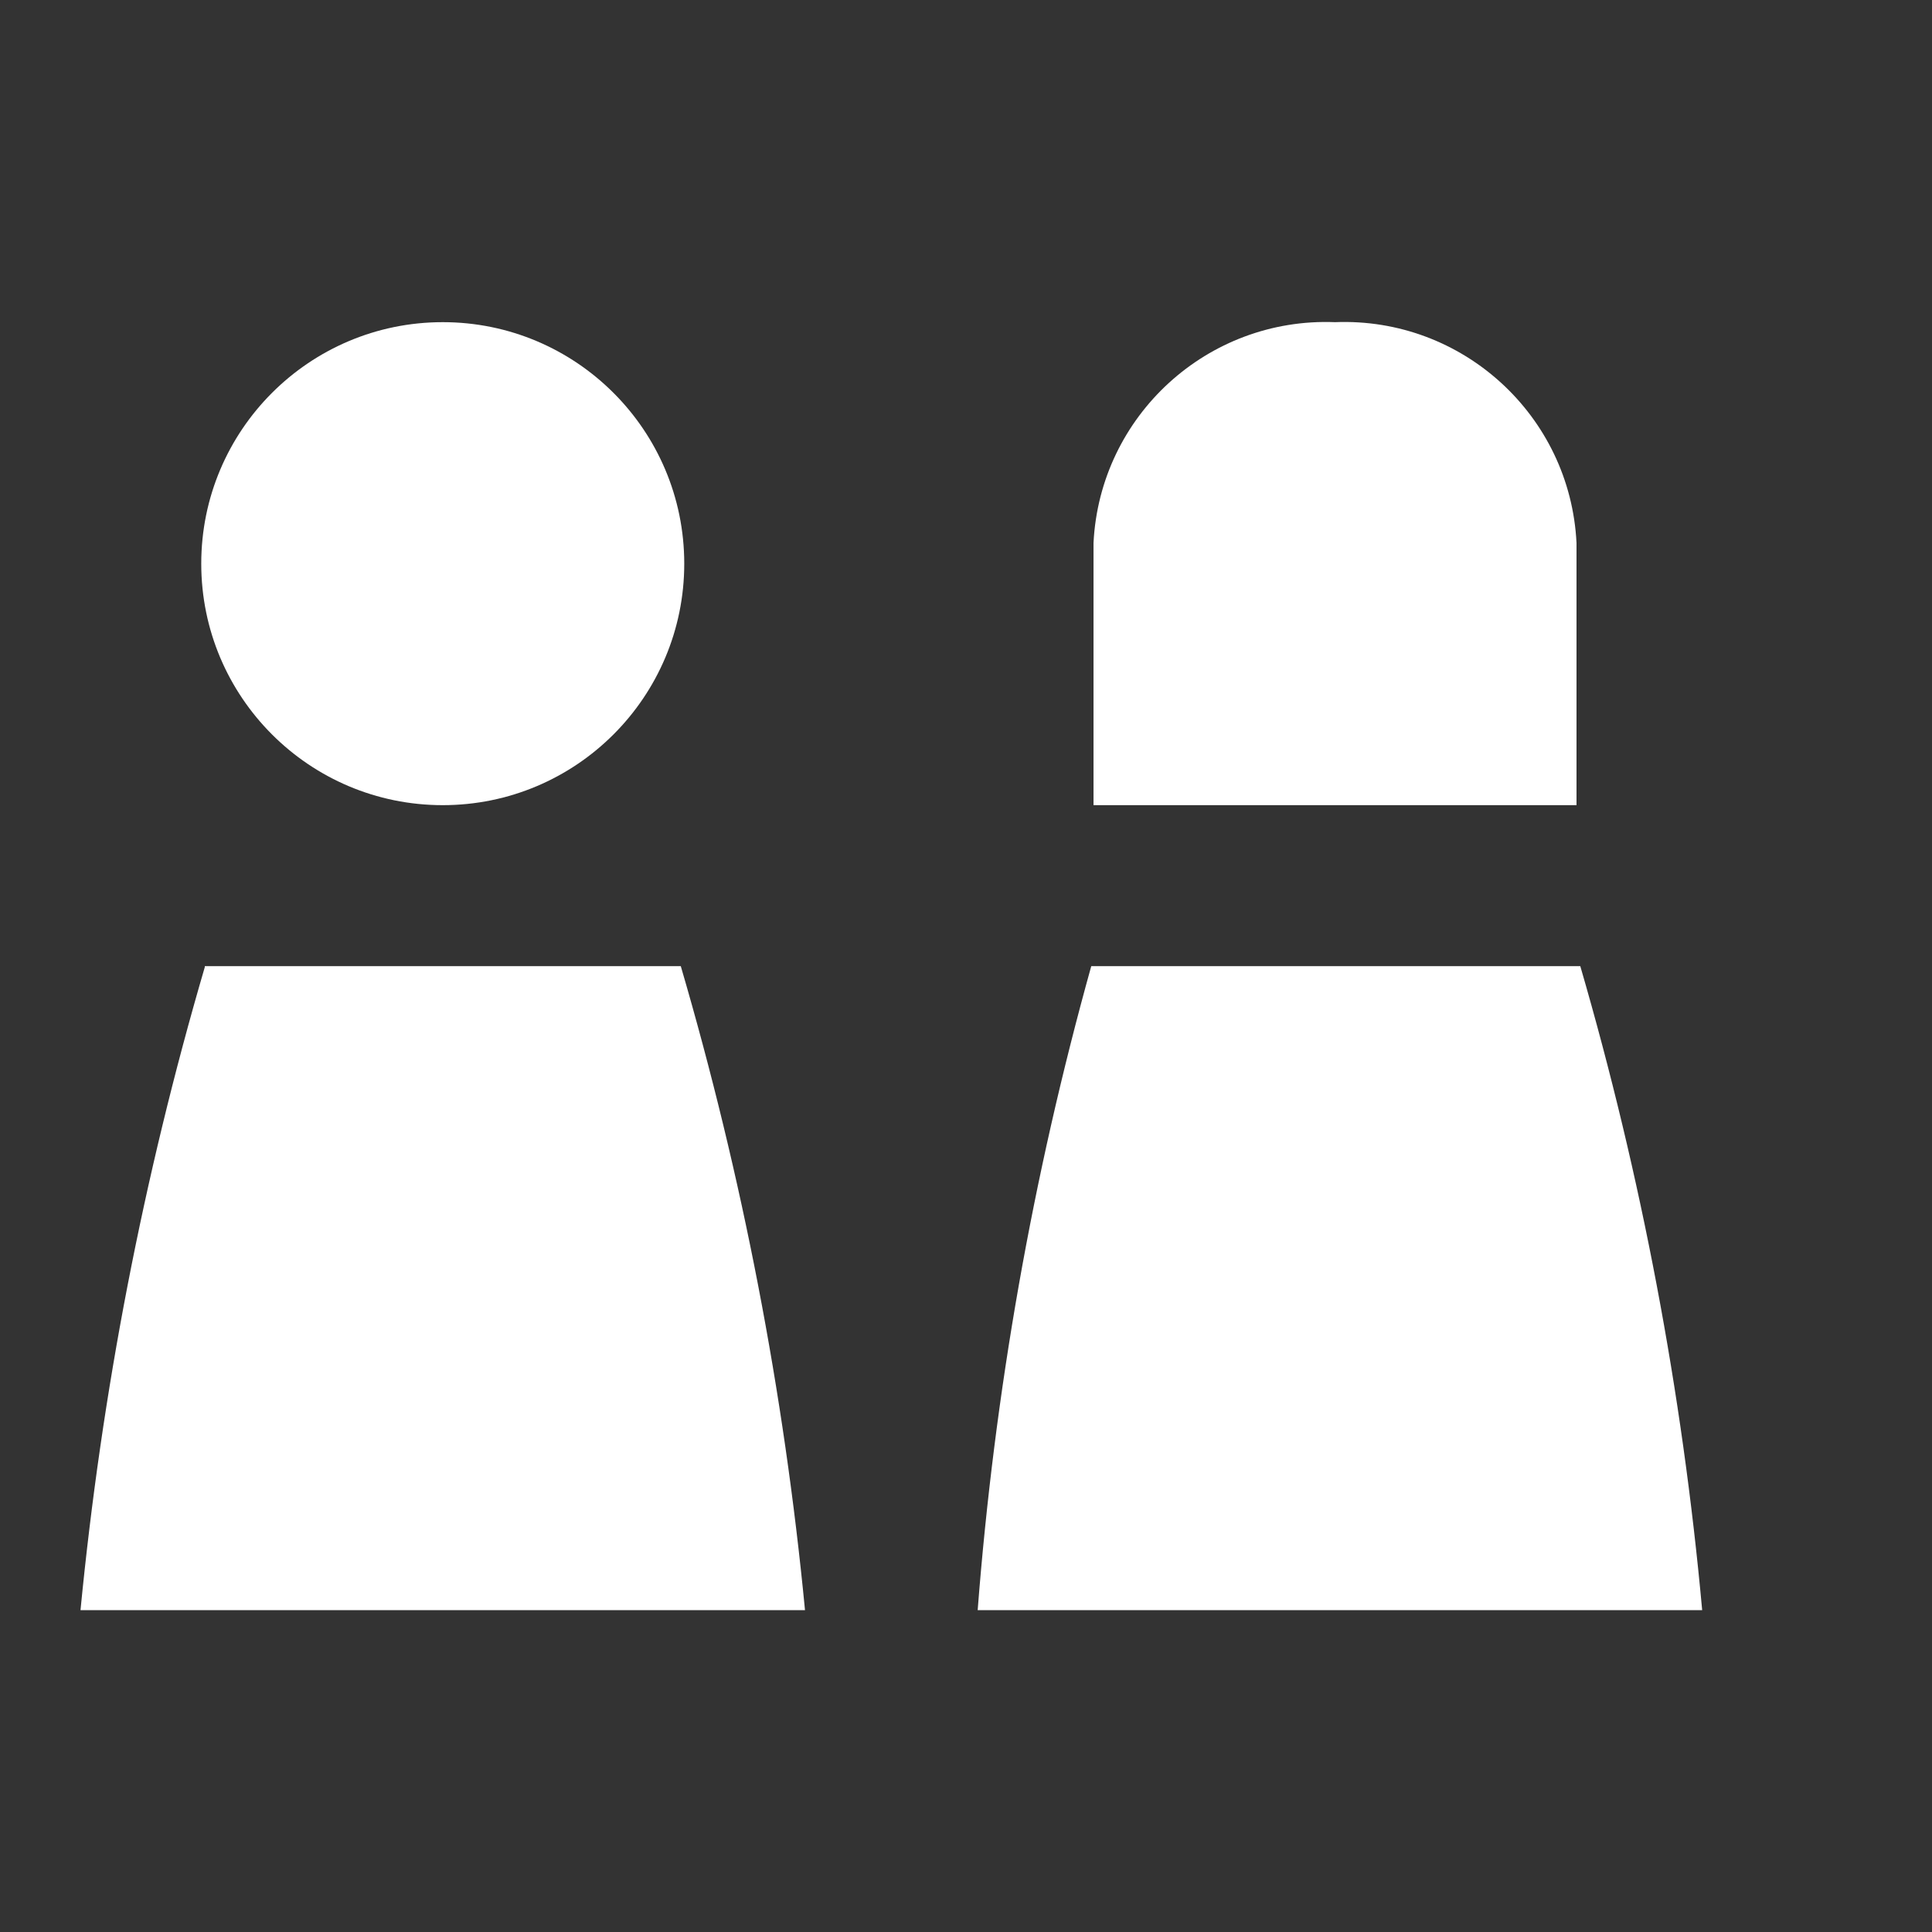 <?xml version="1.0" encoding="UTF-8"?>
<svg width="24px" height="24px" viewBox="0 0 24 24" version="1.1" xmlns="http://www.w3.org/2000/svg" xmlns:xlink="http://www.w3.org/1999/xlink">
    <rect x="0" y="0" width="24" height="24" fill="#333333" stroke="none"/>
    <!-- Generator: Sketch 58 (84663) - https://sketch.com -->
    <title>icon/二级导航/2.5</title>
    <desc>Created with Sketch.</desc>
    <g id="icon/二级导航/2.5" stroke="none" stroke-width="1" fill="none" fill-rule="evenodd">
        <g id="fb_benefits-employees_≤24p_HVR" transform="translate(1, 4)" fill="#FFFFFF" fill-rule="nonzero">
            <path d="M12.584,6.002 L12.584,2.745 C12.663,1.163 14.001,-0.06 15.584,0.002 C17.167,-0.061 18.506,1.163 18.584,2.745 L18.584,6.002" id="路径"></path>
            <circle id="椭圆形" cx="4.5" cy="3.002" r="3"></circle>
            <path d="M11.145,16.002 L20.145,16.002 C19.898,13.293 19.391,10.614 18.631,8.002 L12.556,8.002 C11.827,10.617 11.354,13.296 11.145,16.002 L11.145,16.002 Z" id="路径"></path>
            <path d="M0,16.002 L9,16.002 C8.739,13.293 8.222,10.615 7.457,8.002 L1.544,8.002 L1.544,8.014 C0.78,10.623 0.263,13.297 0,16.002 L0,16.002 Z" id="路径"></path>
        </g>
    </g>
</svg>